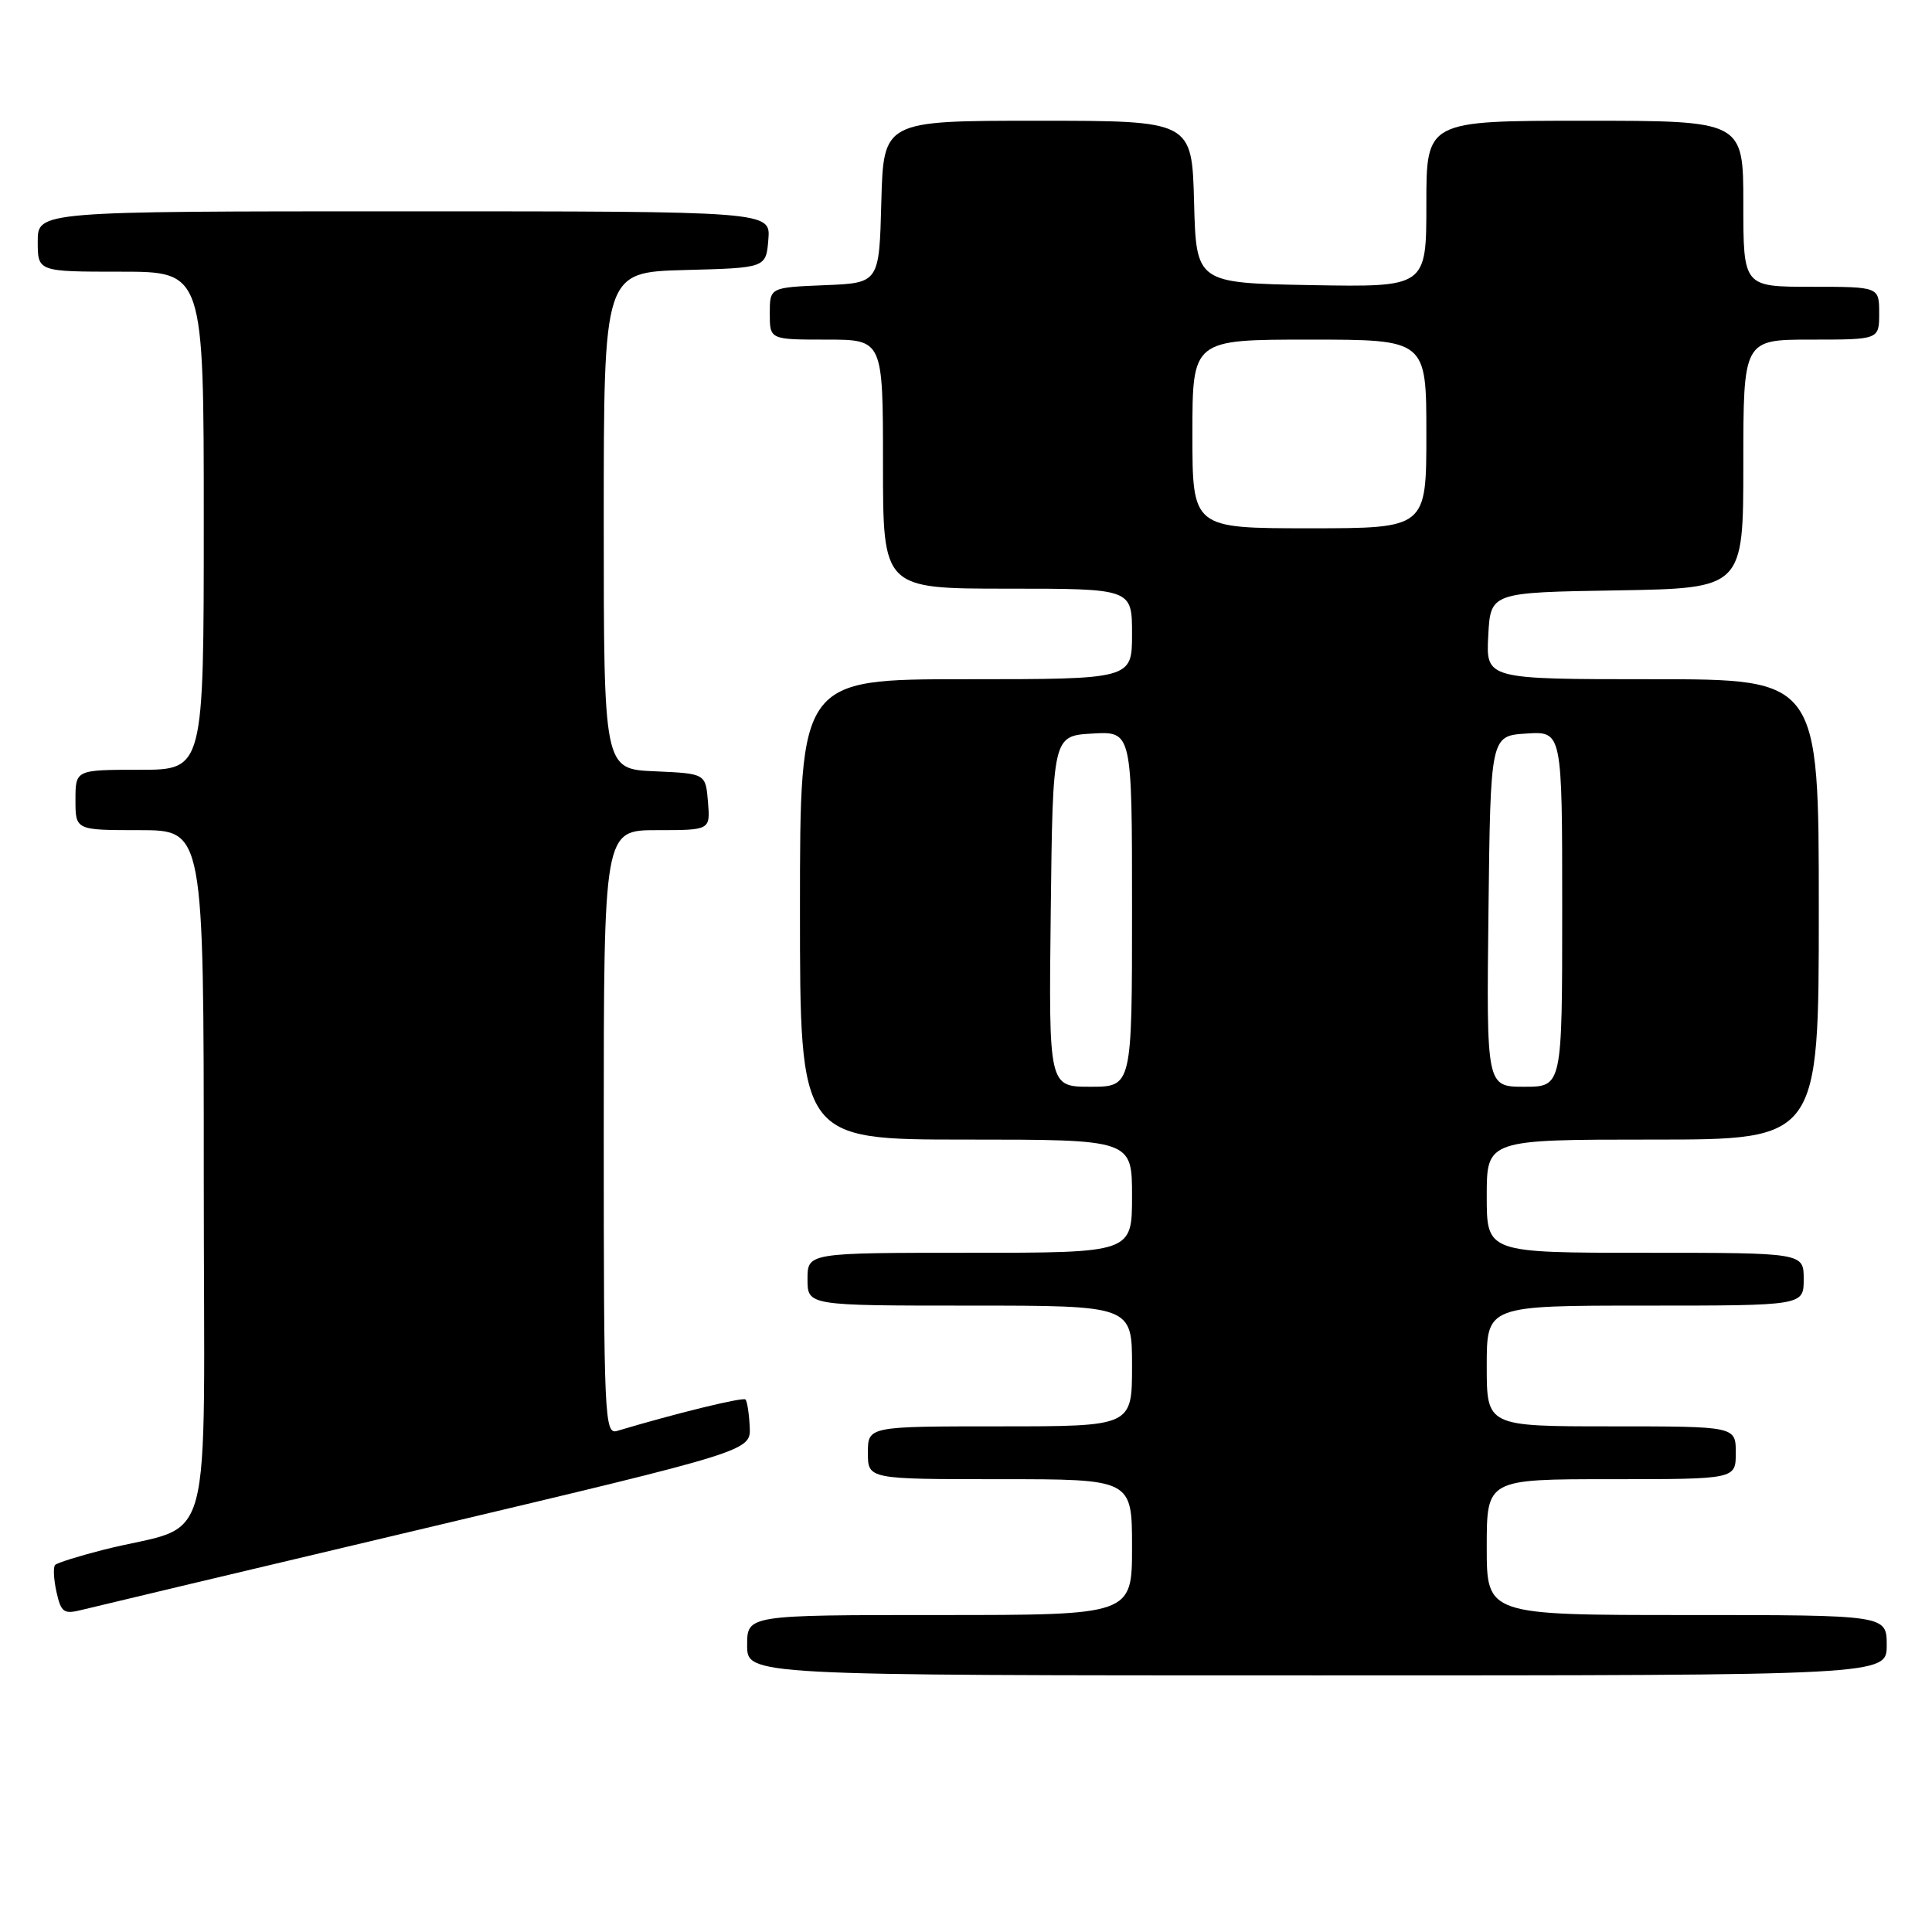 <?xml version="1.0" encoding="UTF-8" standalone="no"?>
<!DOCTYPE svg PUBLIC "-//W3C//DTD SVG 1.1//EN" "http://www.w3.org/Graphics/SVG/1.1/DTD/svg11.dtd" >
<svg xmlns="http://www.w3.org/2000/svg" xmlns:xlink="http://www.w3.org/1999/xlink" version="1.1" viewBox="0 0 256 256">
 <g >
 <path fill="currentColor"
d=" M 250.00 218.00 C 250.00 214.00 250.00 214.00 223.50 214.00 C 197.00 214.00 197.00 214.00 197.00 205.00 C 197.00 196.00 197.00 196.00 213.50 196.00 C 230.00 196.00 230.00 196.00 230.00 192.50 C 230.00 189.00 230.00 189.00 213.50 189.00 C 197.00 189.00 197.00 189.00 197.00 181.00 C 197.00 173.00 197.00 173.00 218.00 173.00 C 239.00 173.00 239.00 173.00 239.00 169.50 C 239.00 166.00 239.00 166.00 218.00 166.00 C 197.00 166.00 197.00 166.00 197.00 158.50 C 197.00 151.00 197.00 151.00 219.00 151.00 C 241.00 151.00 241.00 151.00 241.00 120.50 C 241.00 90.00 241.00 90.00 218.95 90.00 C 196.90 90.00 196.90 90.00 197.20 84.25 C 197.50 78.50 197.50 78.50 214.25 78.23 C 231.00 77.95 231.00 77.95 231.00 61.48 C 231.00 45.00 231.00 45.00 240.00 45.00 C 249.00 45.00 249.00 45.00 249.00 41.50 C 249.00 38.00 249.00 38.00 240.00 38.00 C 231.00 38.00 231.00 38.00 231.00 27.00 C 231.00 16.00 231.00 16.00 210.00 16.00 C 189.00 16.00 189.00 16.00 189.00 27.03 C 189.00 38.05 189.00 38.05 173.75 37.78 C 158.50 37.50 158.50 37.50 158.22 26.75 C 157.93 16.00 157.93 16.00 137.50 16.00 C 117.07 16.00 117.07 16.00 116.78 26.75 C 116.50 37.50 116.50 37.50 109.25 37.79 C 102.00 38.09 102.00 38.09 102.00 41.54 C 102.00 45.00 102.00 45.00 109.50 45.00 C 117.00 45.00 117.00 45.00 117.00 61.50 C 117.00 78.00 117.00 78.00 133.50 78.00 C 150.00 78.00 150.00 78.00 150.00 84.00 C 150.00 90.00 150.00 90.00 128.00 90.00 C 106.00 90.00 106.00 90.00 106.00 120.50 C 106.00 151.00 106.00 151.00 128.00 151.00 C 150.00 151.00 150.00 151.00 150.00 158.50 C 150.00 166.00 150.00 166.00 128.50 166.00 C 107.00 166.00 107.00 166.00 107.00 169.50 C 107.00 173.00 107.00 173.00 128.50 173.00 C 150.00 173.00 150.00 173.00 150.00 181.00 C 150.00 189.00 150.00 189.00 132.50 189.00 C 115.00 189.00 115.00 189.00 115.00 192.50 C 115.00 196.00 115.00 196.00 132.50 196.00 C 150.00 196.00 150.00 196.00 150.00 205.00 C 150.00 214.00 150.00 214.00 124.50 214.00 C 99.00 214.00 99.00 214.00 99.00 218.00 C 99.00 222.00 99.00 222.00 174.50 222.00 C 250.00 222.00 250.00 222.00 250.00 218.00 Z  M 56.50 202.46 C 99.50 192.26 99.50 192.26 99.34 189.06 C 99.26 187.30 99.00 185.67 98.78 185.44 C 98.43 185.10 89.46 187.30 81.75 189.61 C 80.10 190.10 80.00 187.76 80.00 150.07 C 80.00 110.00 80.00 110.00 87.06 110.00 C 94.12 110.00 94.12 110.00 93.81 106.25 C 93.50 102.50 93.50 102.50 86.75 102.20 C 80.00 101.91 80.00 101.91 80.00 68.99 C 80.00 36.07 80.00 36.07 90.75 35.78 C 101.50 35.50 101.50 35.50 101.81 31.75 C 102.12 28.00 102.12 28.00 53.56 28.00 C 5.00 28.00 5.00 28.00 5.00 32.00 C 5.00 36.00 5.00 36.00 16.00 36.00 C 27.00 36.00 27.00 36.00 27.00 69.00 C 27.00 102.00 27.00 102.00 18.50 102.00 C 10.00 102.00 10.00 102.00 10.00 106.00 C 10.00 110.00 10.00 110.00 18.50 110.00 C 27.00 110.00 27.00 110.00 27.00 155.96 C 27.00 207.81 28.70 201.53 13.65 205.37 C 10.44 206.19 7.58 207.08 7.31 207.36 C 7.03 207.63 7.11 209.24 7.48 210.93 C 8.09 213.66 8.45 213.92 10.83 213.32 C 12.30 212.95 32.85 208.06 56.50 202.46 Z  M 139.23 120.75 C 139.50 97.50 139.50 97.50 144.75 97.20 C 150.00 96.90 150.00 96.90 150.00 120.45 C 150.00 144.00 150.00 144.00 144.48 144.00 C 138.96 144.00 138.96 144.00 139.23 120.75 Z  M 197.23 120.75 C 197.50 97.50 197.50 97.50 202.25 97.20 C 207.00 96.89 207.00 96.89 207.00 120.45 C 207.00 144.00 207.00 144.00 201.98 144.00 C 196.96 144.00 196.96 144.00 197.23 120.75 Z  M 158.00 57.50 C 158.00 45.00 158.00 45.00 173.50 45.00 C 189.00 45.00 189.00 45.00 189.00 57.50 C 189.00 70.00 189.00 70.00 173.50 70.00 C 158.00 70.00 158.00 70.00 158.00 57.50 Z "/>
</g>
</svg>